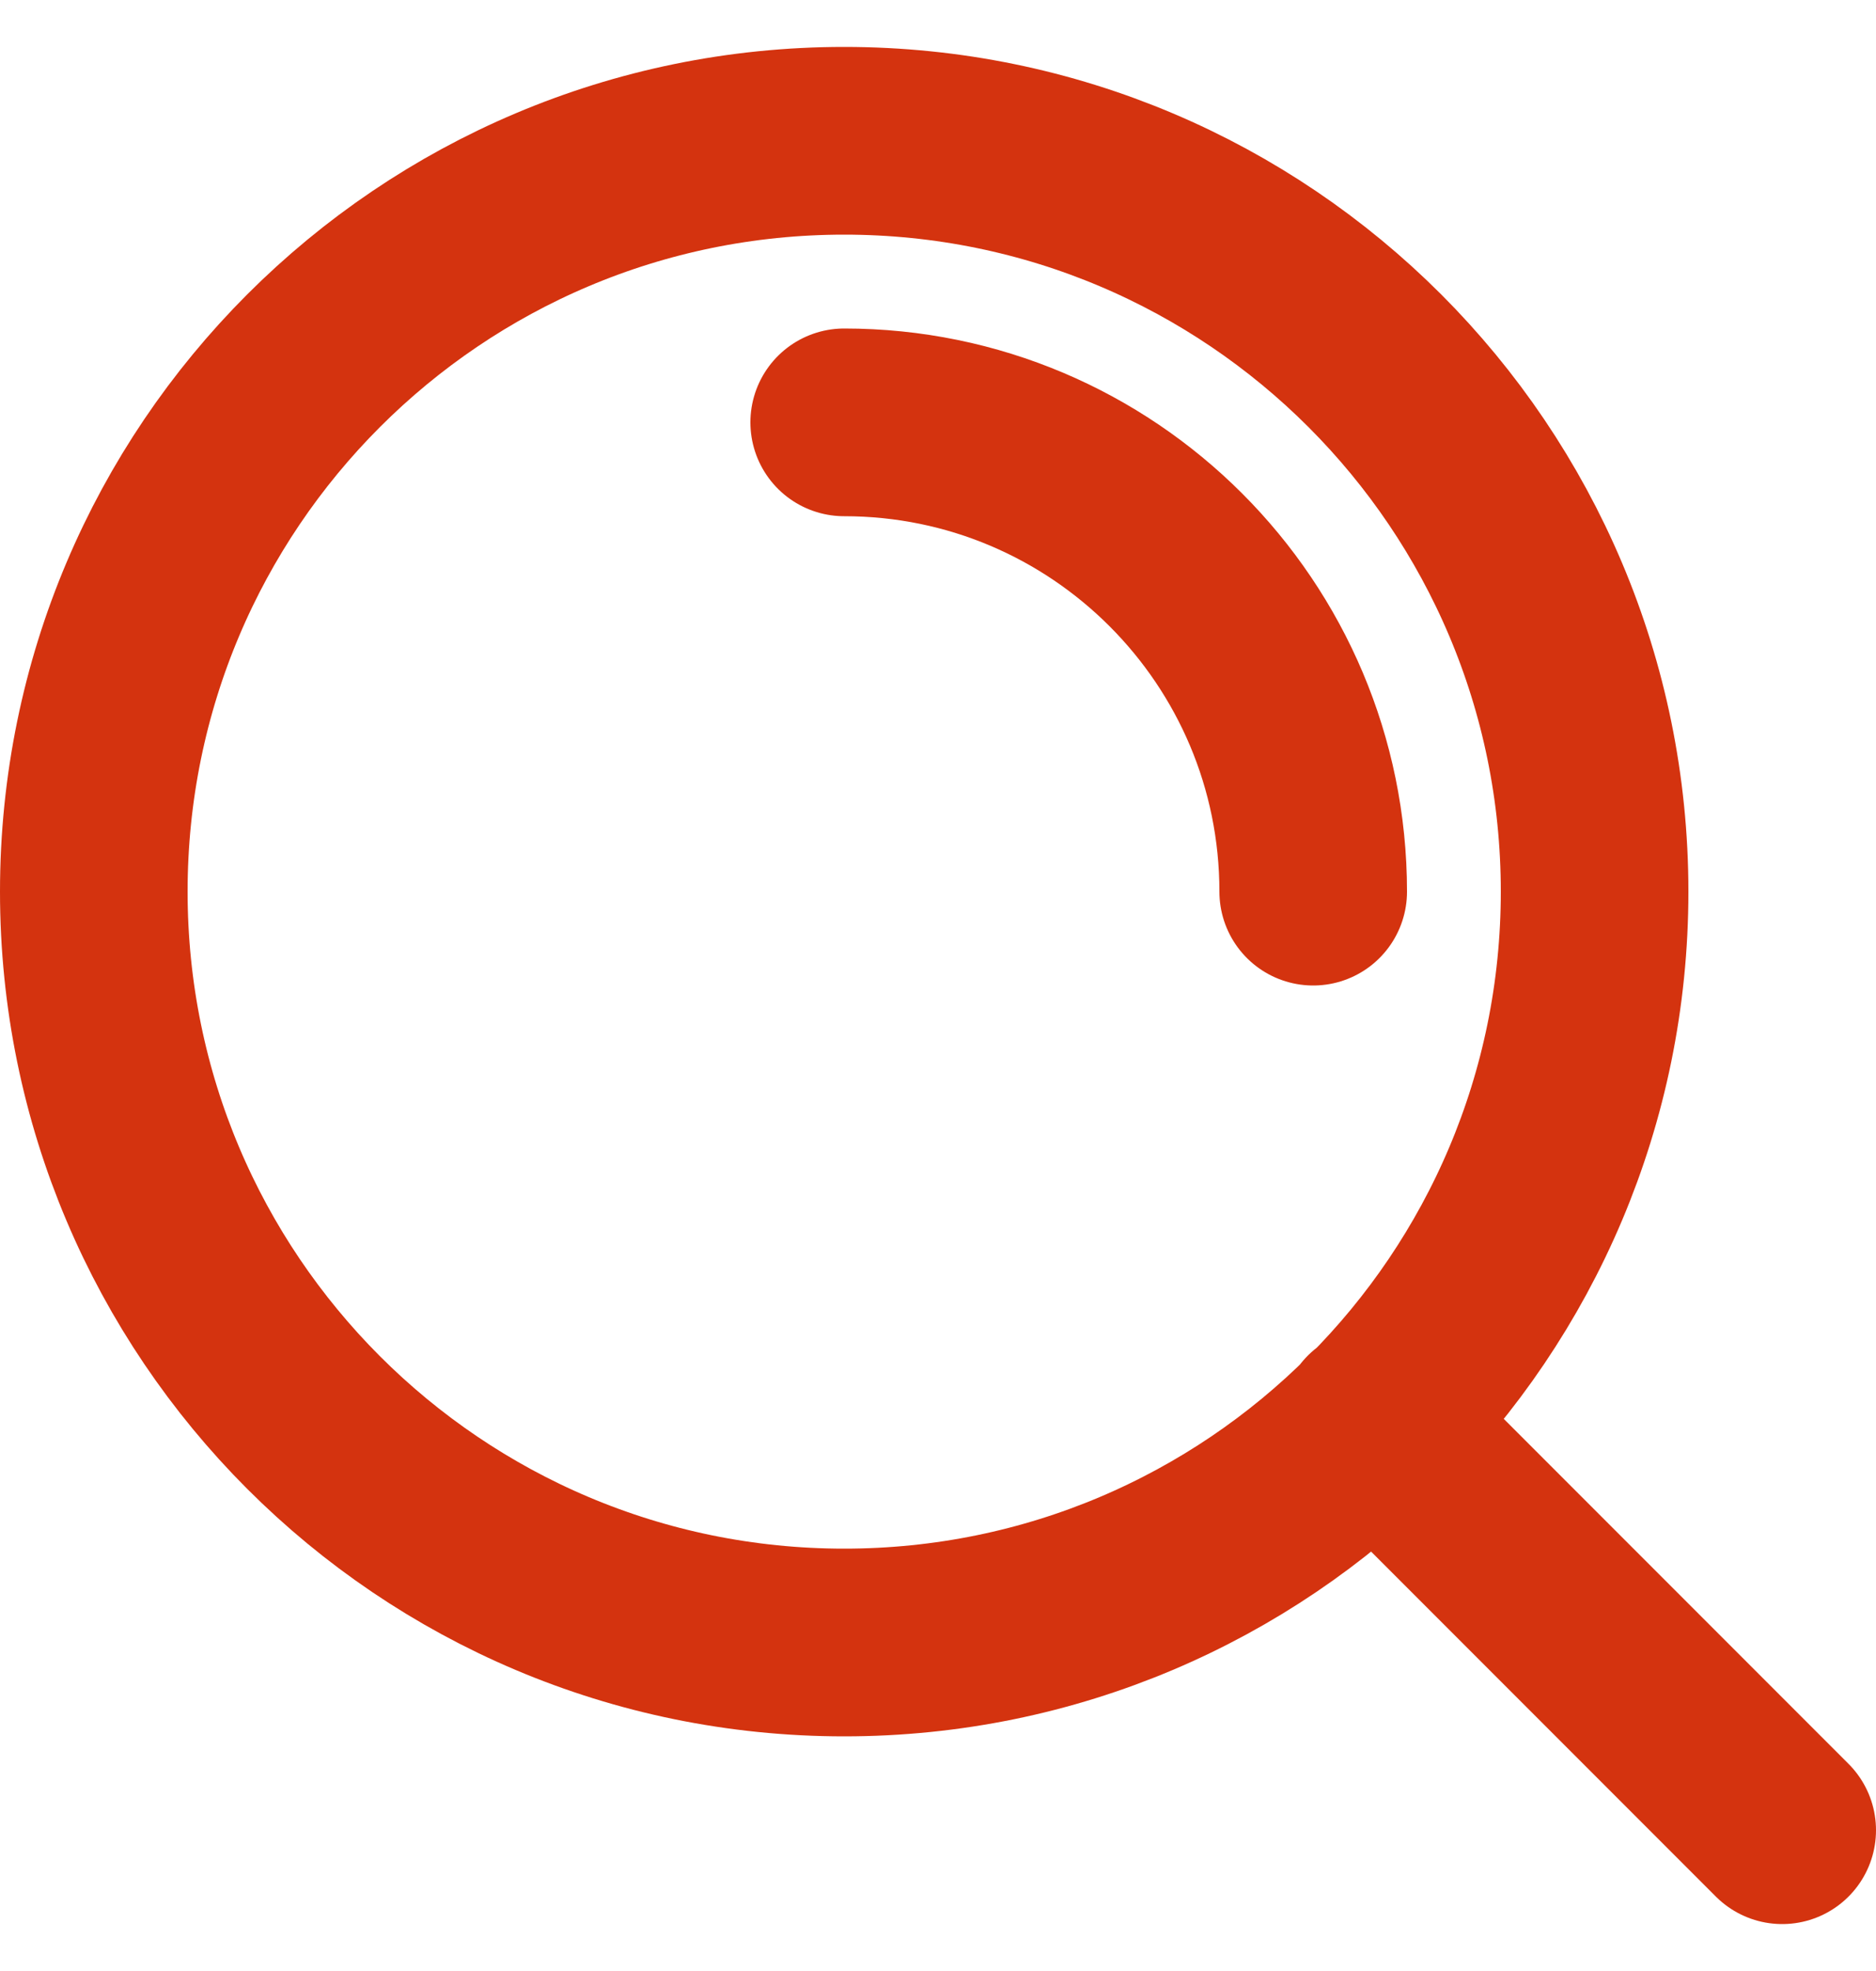<svg width="20" height="21" viewBox="0 0 20 21" fill="none" xmlns="http://www.w3.org/2000/svg">
<path id="Icon" d="M19 19.5L14.65 15.15M9 4.5C11.761 4.5 14 6.739 14 9.5M17 9.5C17 13.918 13.418 17.5 9 17.5C4.582 17.5 1 13.918 1 9.5C1 5.082 4.582 1.5 9 1.5C13.418 1.5 17 5.082 17 9.5Z" stroke="#D4330F" stroke-width="2" stroke-linecap="round" stroke-linejoin="round"/>
</svg>
